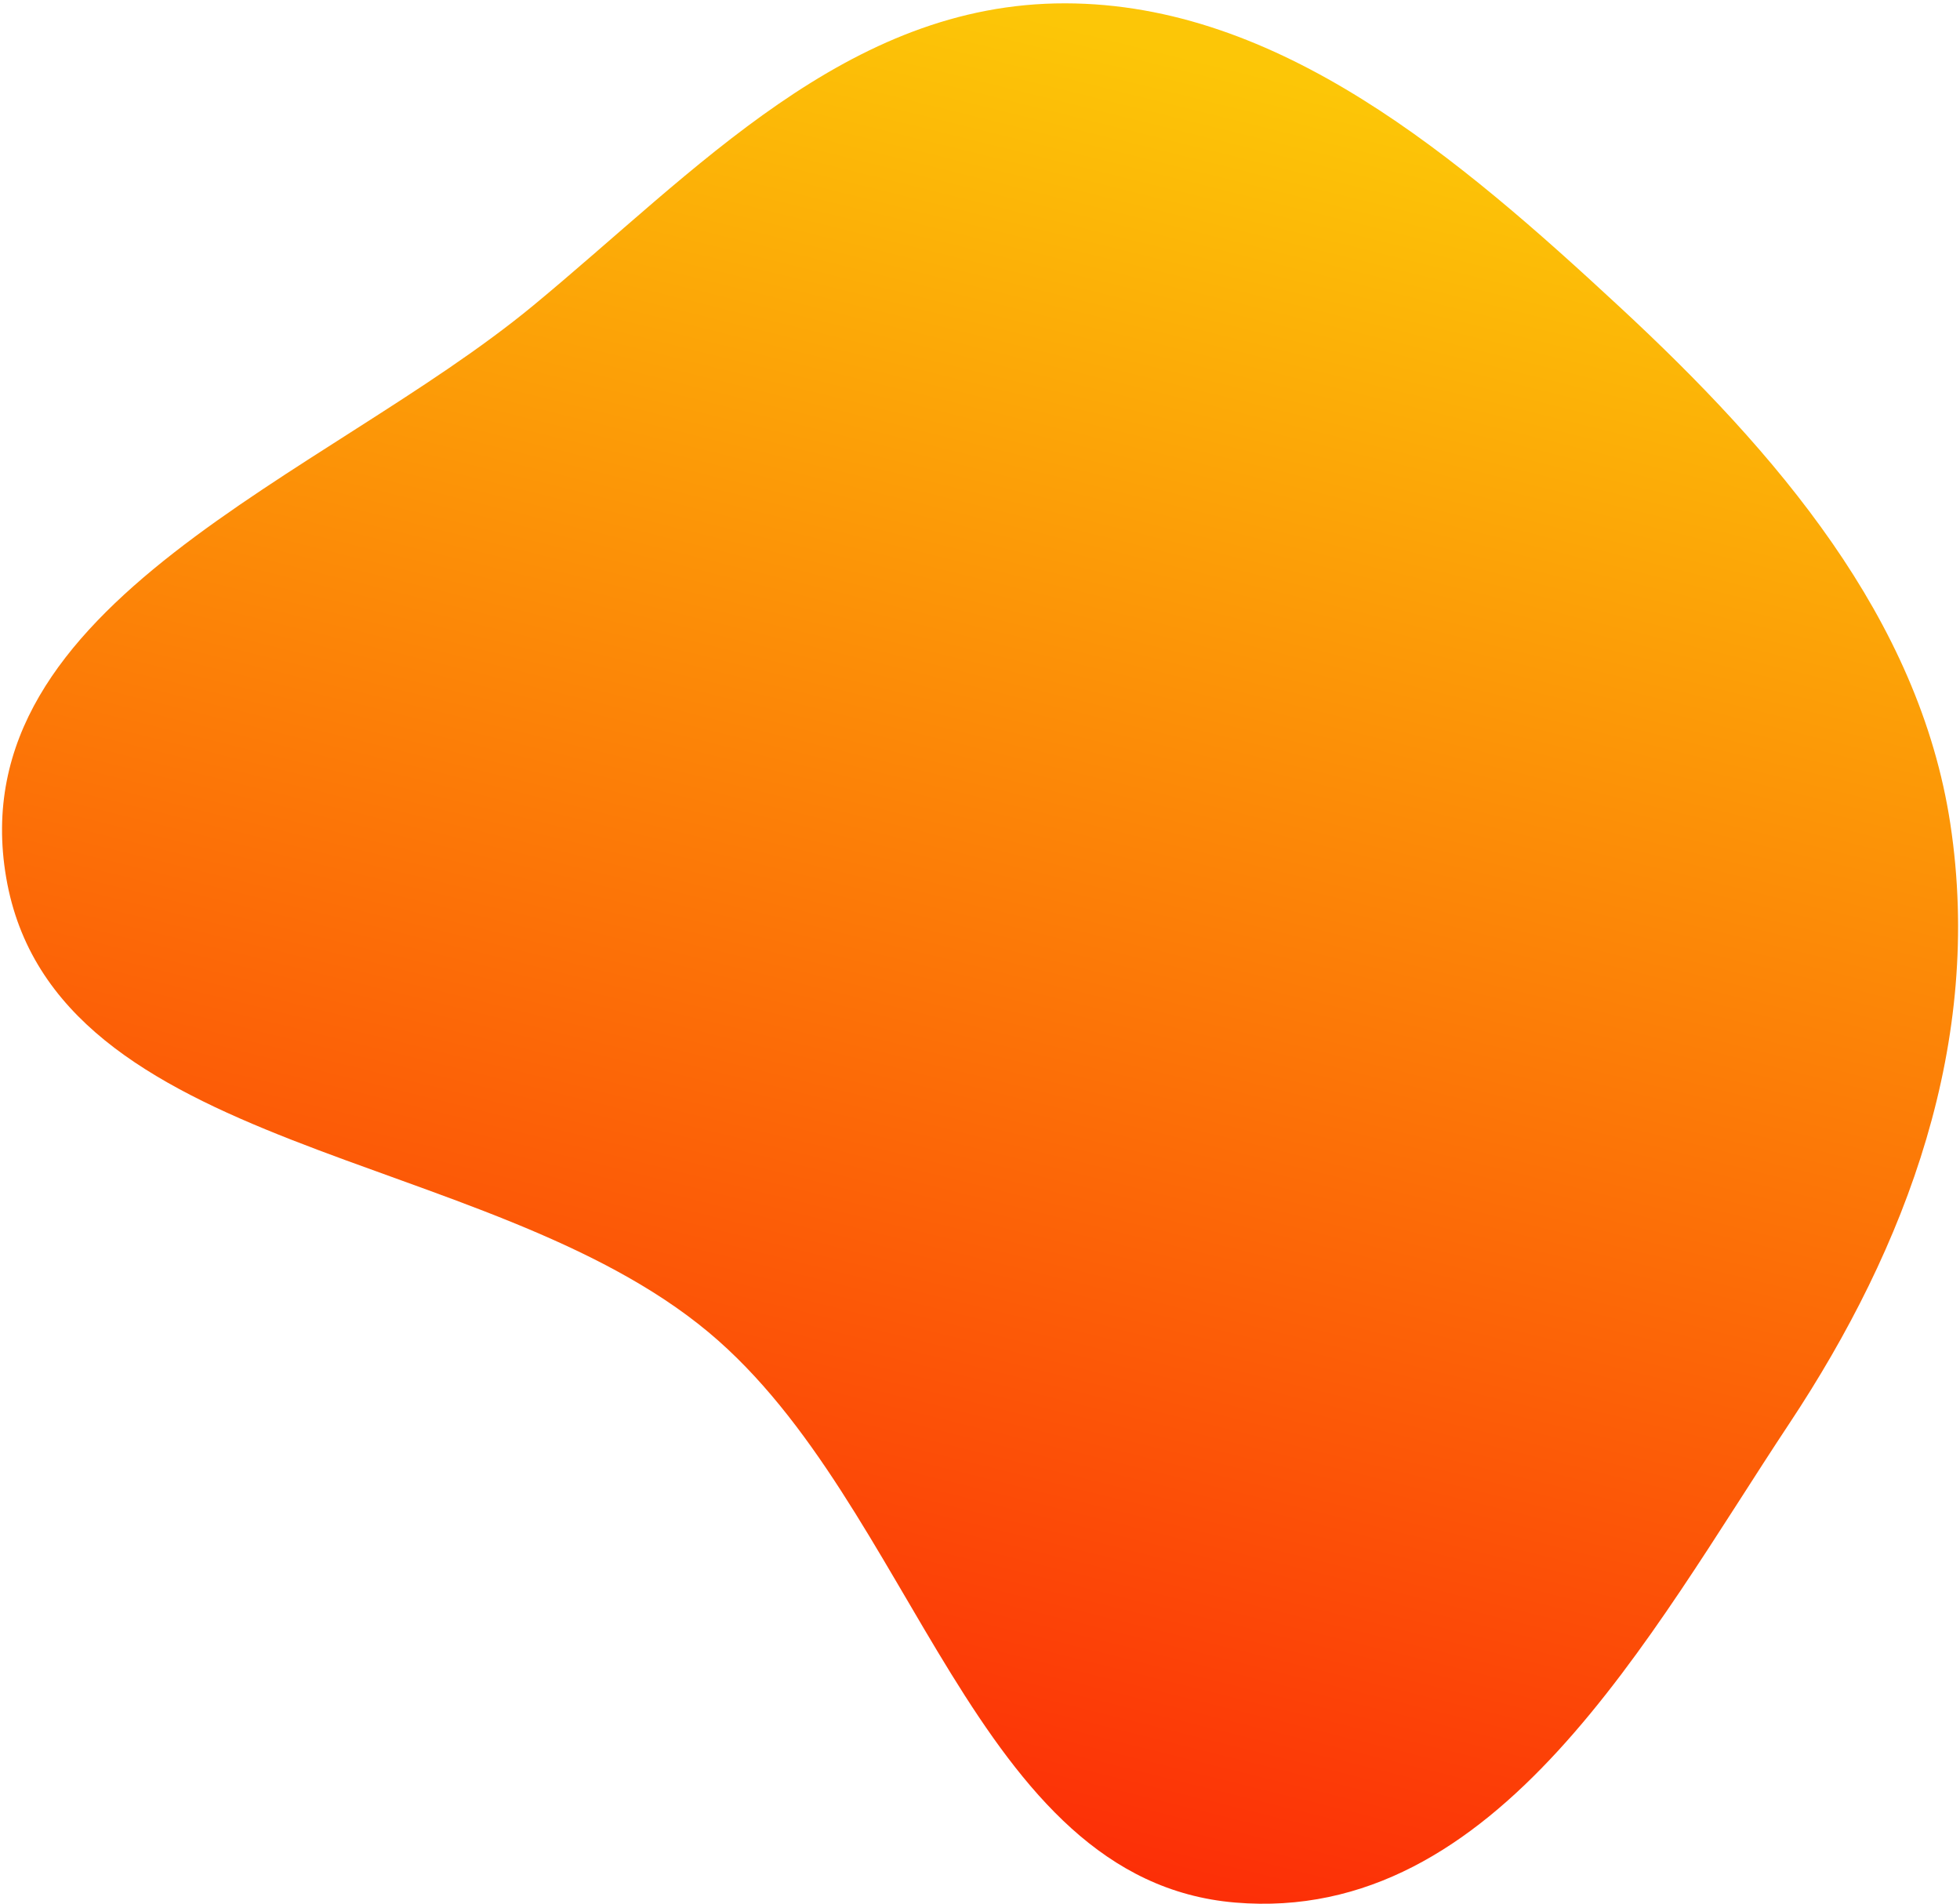 <svg width="453" height="440" viewBox="0 0 453 440" fill="none" xmlns="http://www.w3.org/2000/svg">
<path fill-rule="evenodd" clip-rule="evenodd" d="M123.203 70.632C160.833 39.578 195.813 0.695 246.201 0.77C295.619 0.843 337.152 36.45 374.427 71.003C410.616 104.549 443.559 142.874 450.771 190.402C458.406 240.725 440.74 287.938 413.561 328.917C381.132 377.813 346.183 444.742 285.481 439.62C224.911 434.508 211.528 347.669 163.755 307.835C112.218 264.862 12.455 267.281 1.426 202.768C-9.46 139.093 75.112 110.318 123.203 70.632Z" fill="url(#paint0_linear_332_150)"/>
<defs>
<linearGradient id="paint0_linear_332_150" x1="121.999" y1="-25.345" x2="14.669" y2="407.958" gradientUnits="userSpaceOnUse">
<stop stop-color="#FCC607"/>
<stop offset="1" stop-color="#FC2207"/>
</linearGradient>
</defs>
</svg>
